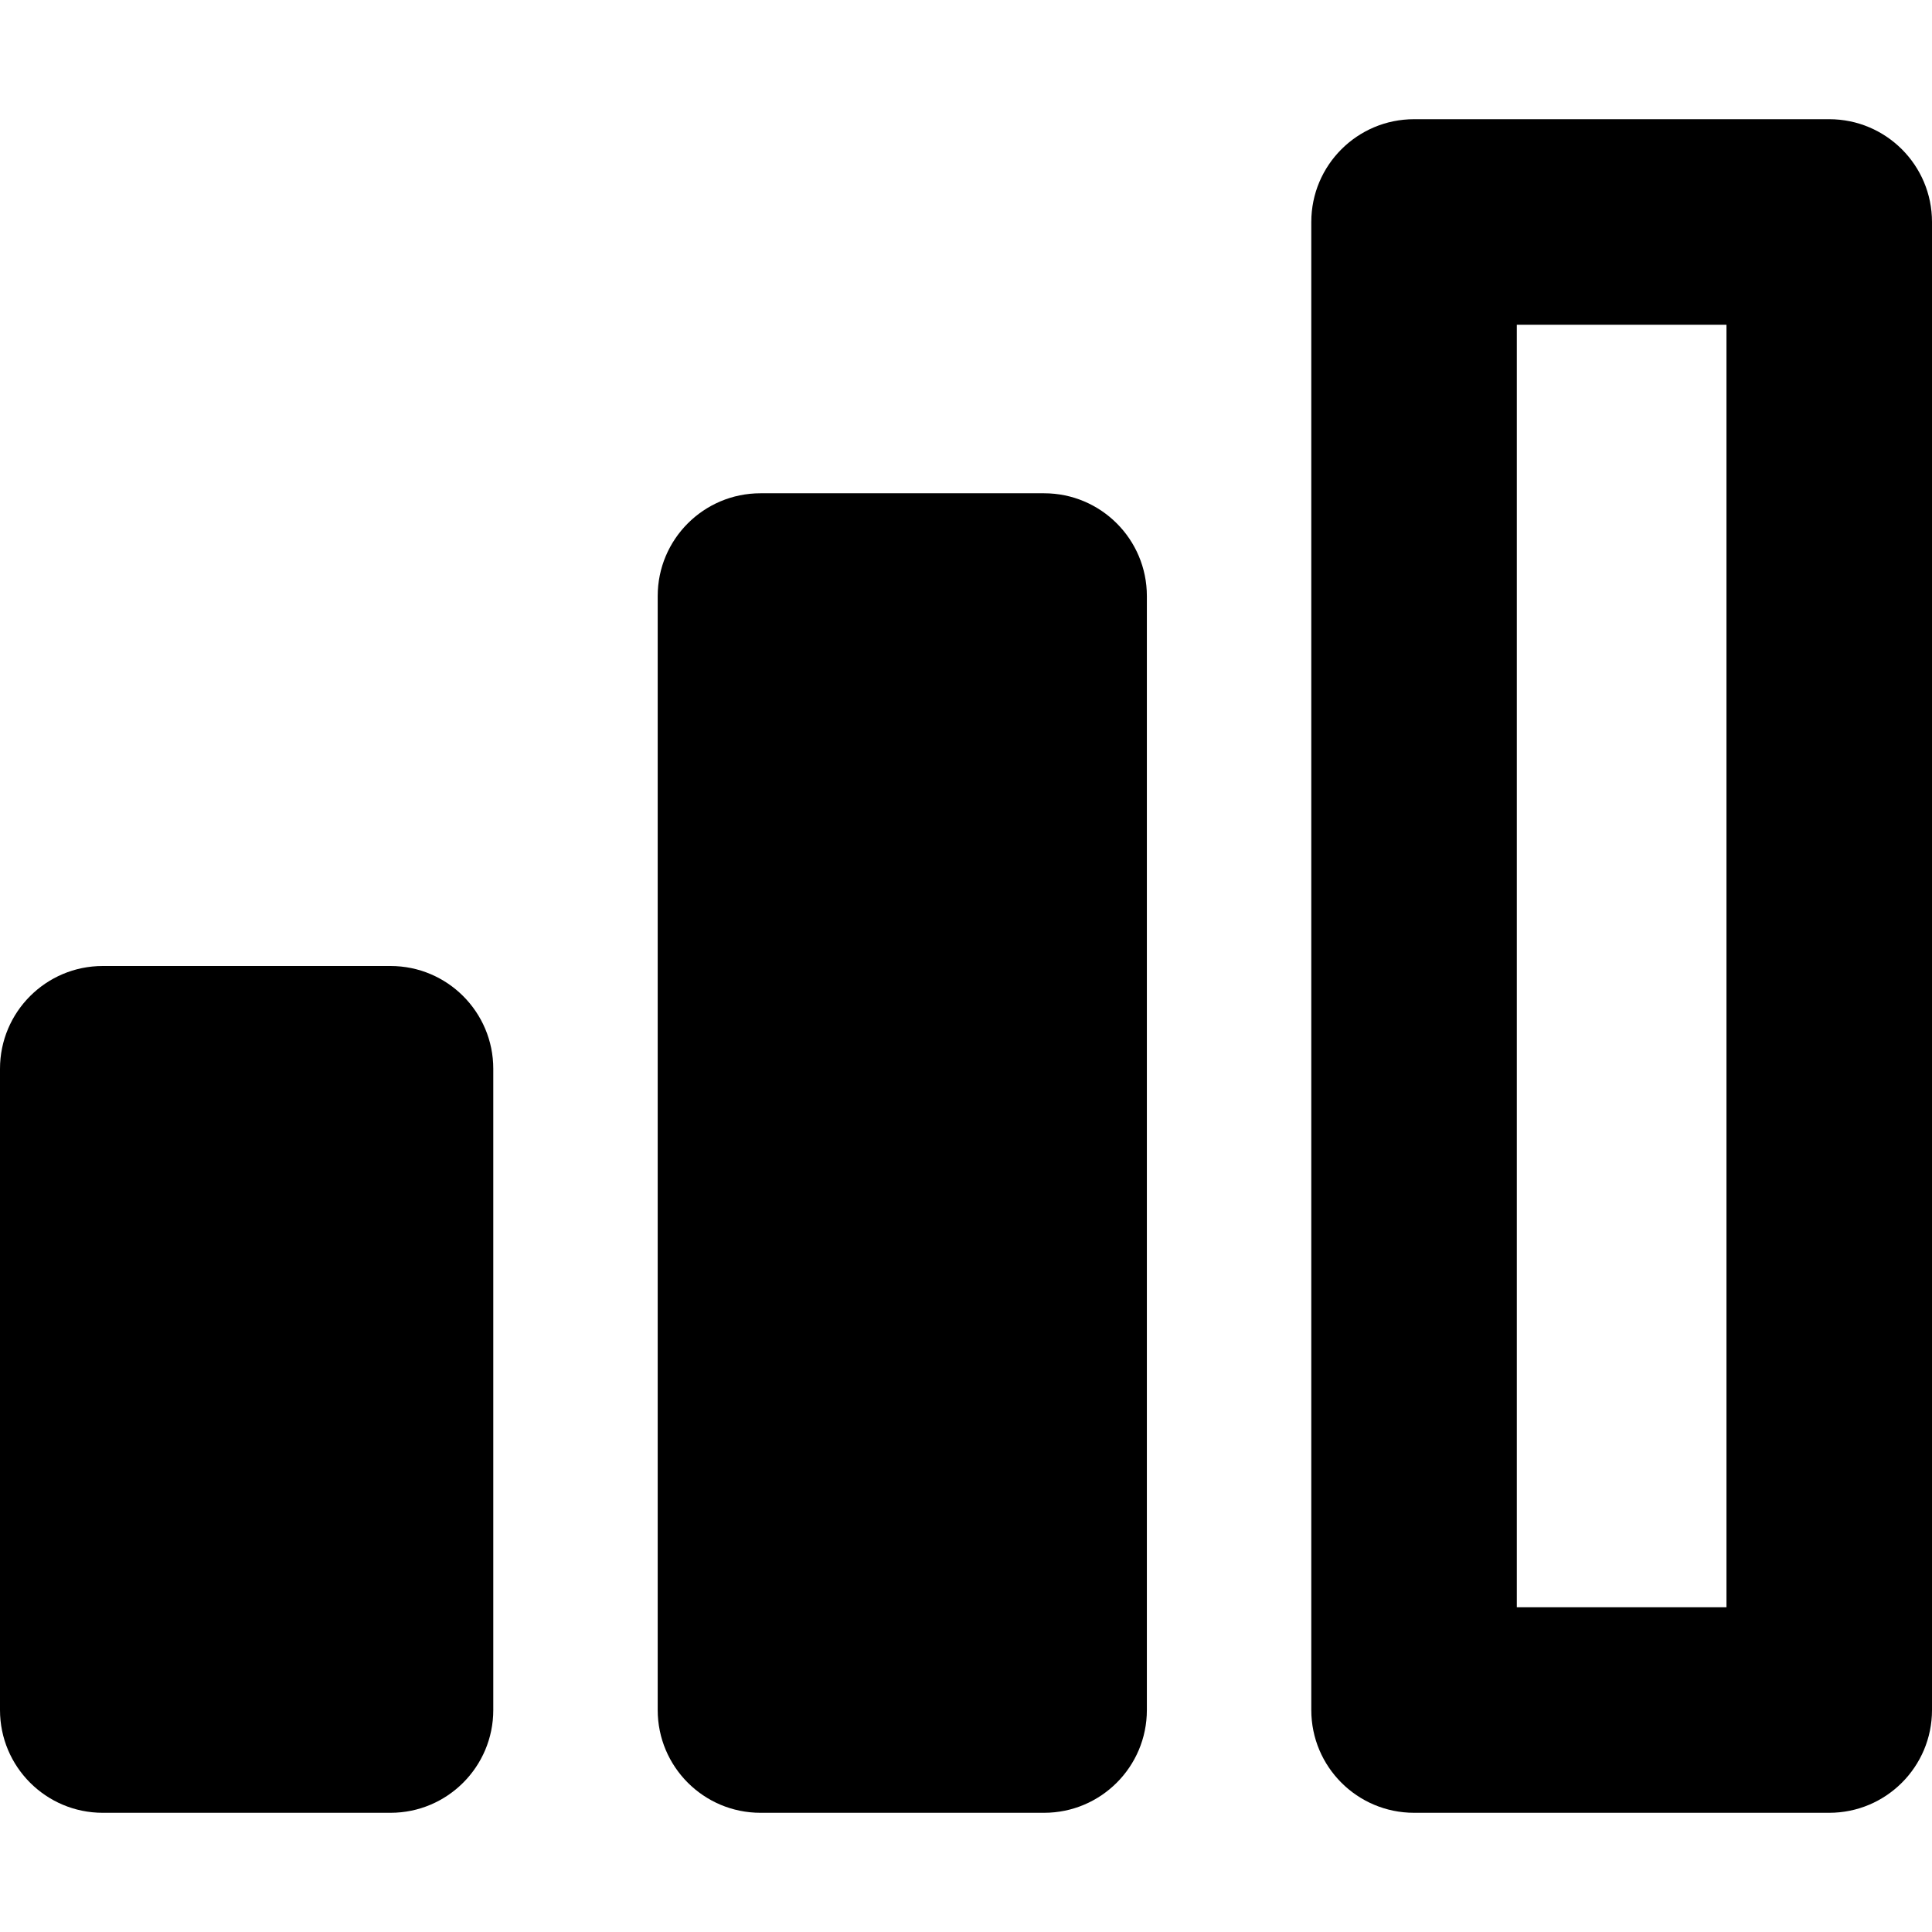 <?xml version="1.0" encoding="iso-8859-1"?>
<!-- Generator: Adobe Illustrator 19.0.0, SVG Export Plug-In . SVG Version: 6.00 Build 0)  -->
<svg version="1.1" id="Layer_1" xmlns="http://www.w3.org/2000/svg" xmlns:xlink="http://www.w3.org/1999/xlink" x="0px" y="0px"
	 viewBox="0 0 470 470" style="enable-background:new 0 0 470 470;" xml:space="preserve">
<g>
	<path d="M254,120h-69c-13.807,0-25,11.193-25,25v271c0,13.807,11.193,25,25,25h69c13.807,0,25-11.193,25-25V145
		C279,131.193,267.807,120,254,120z"/>
	<path d="M445,29H344c-13.807,0-25,11.193-25,25v362c0,13.807,11.193,25,25,25h101c13.807,0,25-11.193,25-25V54
		C470,40.193,458.807,29,445,29z M420,391h-51V79h51V391z"/>
	<path d="M95,235H25c-13.807,0-25,11.193-25,25v156c0,13.807,11.193,25,25,25h70c13.807,0,25-11.193,25-25V260
		C120,246.193,108.807,235,95,235z"/>
</g>
<g>
</g>
<g>
</g>
<g>
</g>
<g>
</g>
<g>
</g>
<g>
</g>
<g>
</g>
<g>
</g>
<g>
</g>
<g>
</g>
<g>
</g>
<g>
</g>
<g>
</g>
<g>
</g>
<g>
</g>
</svg>
